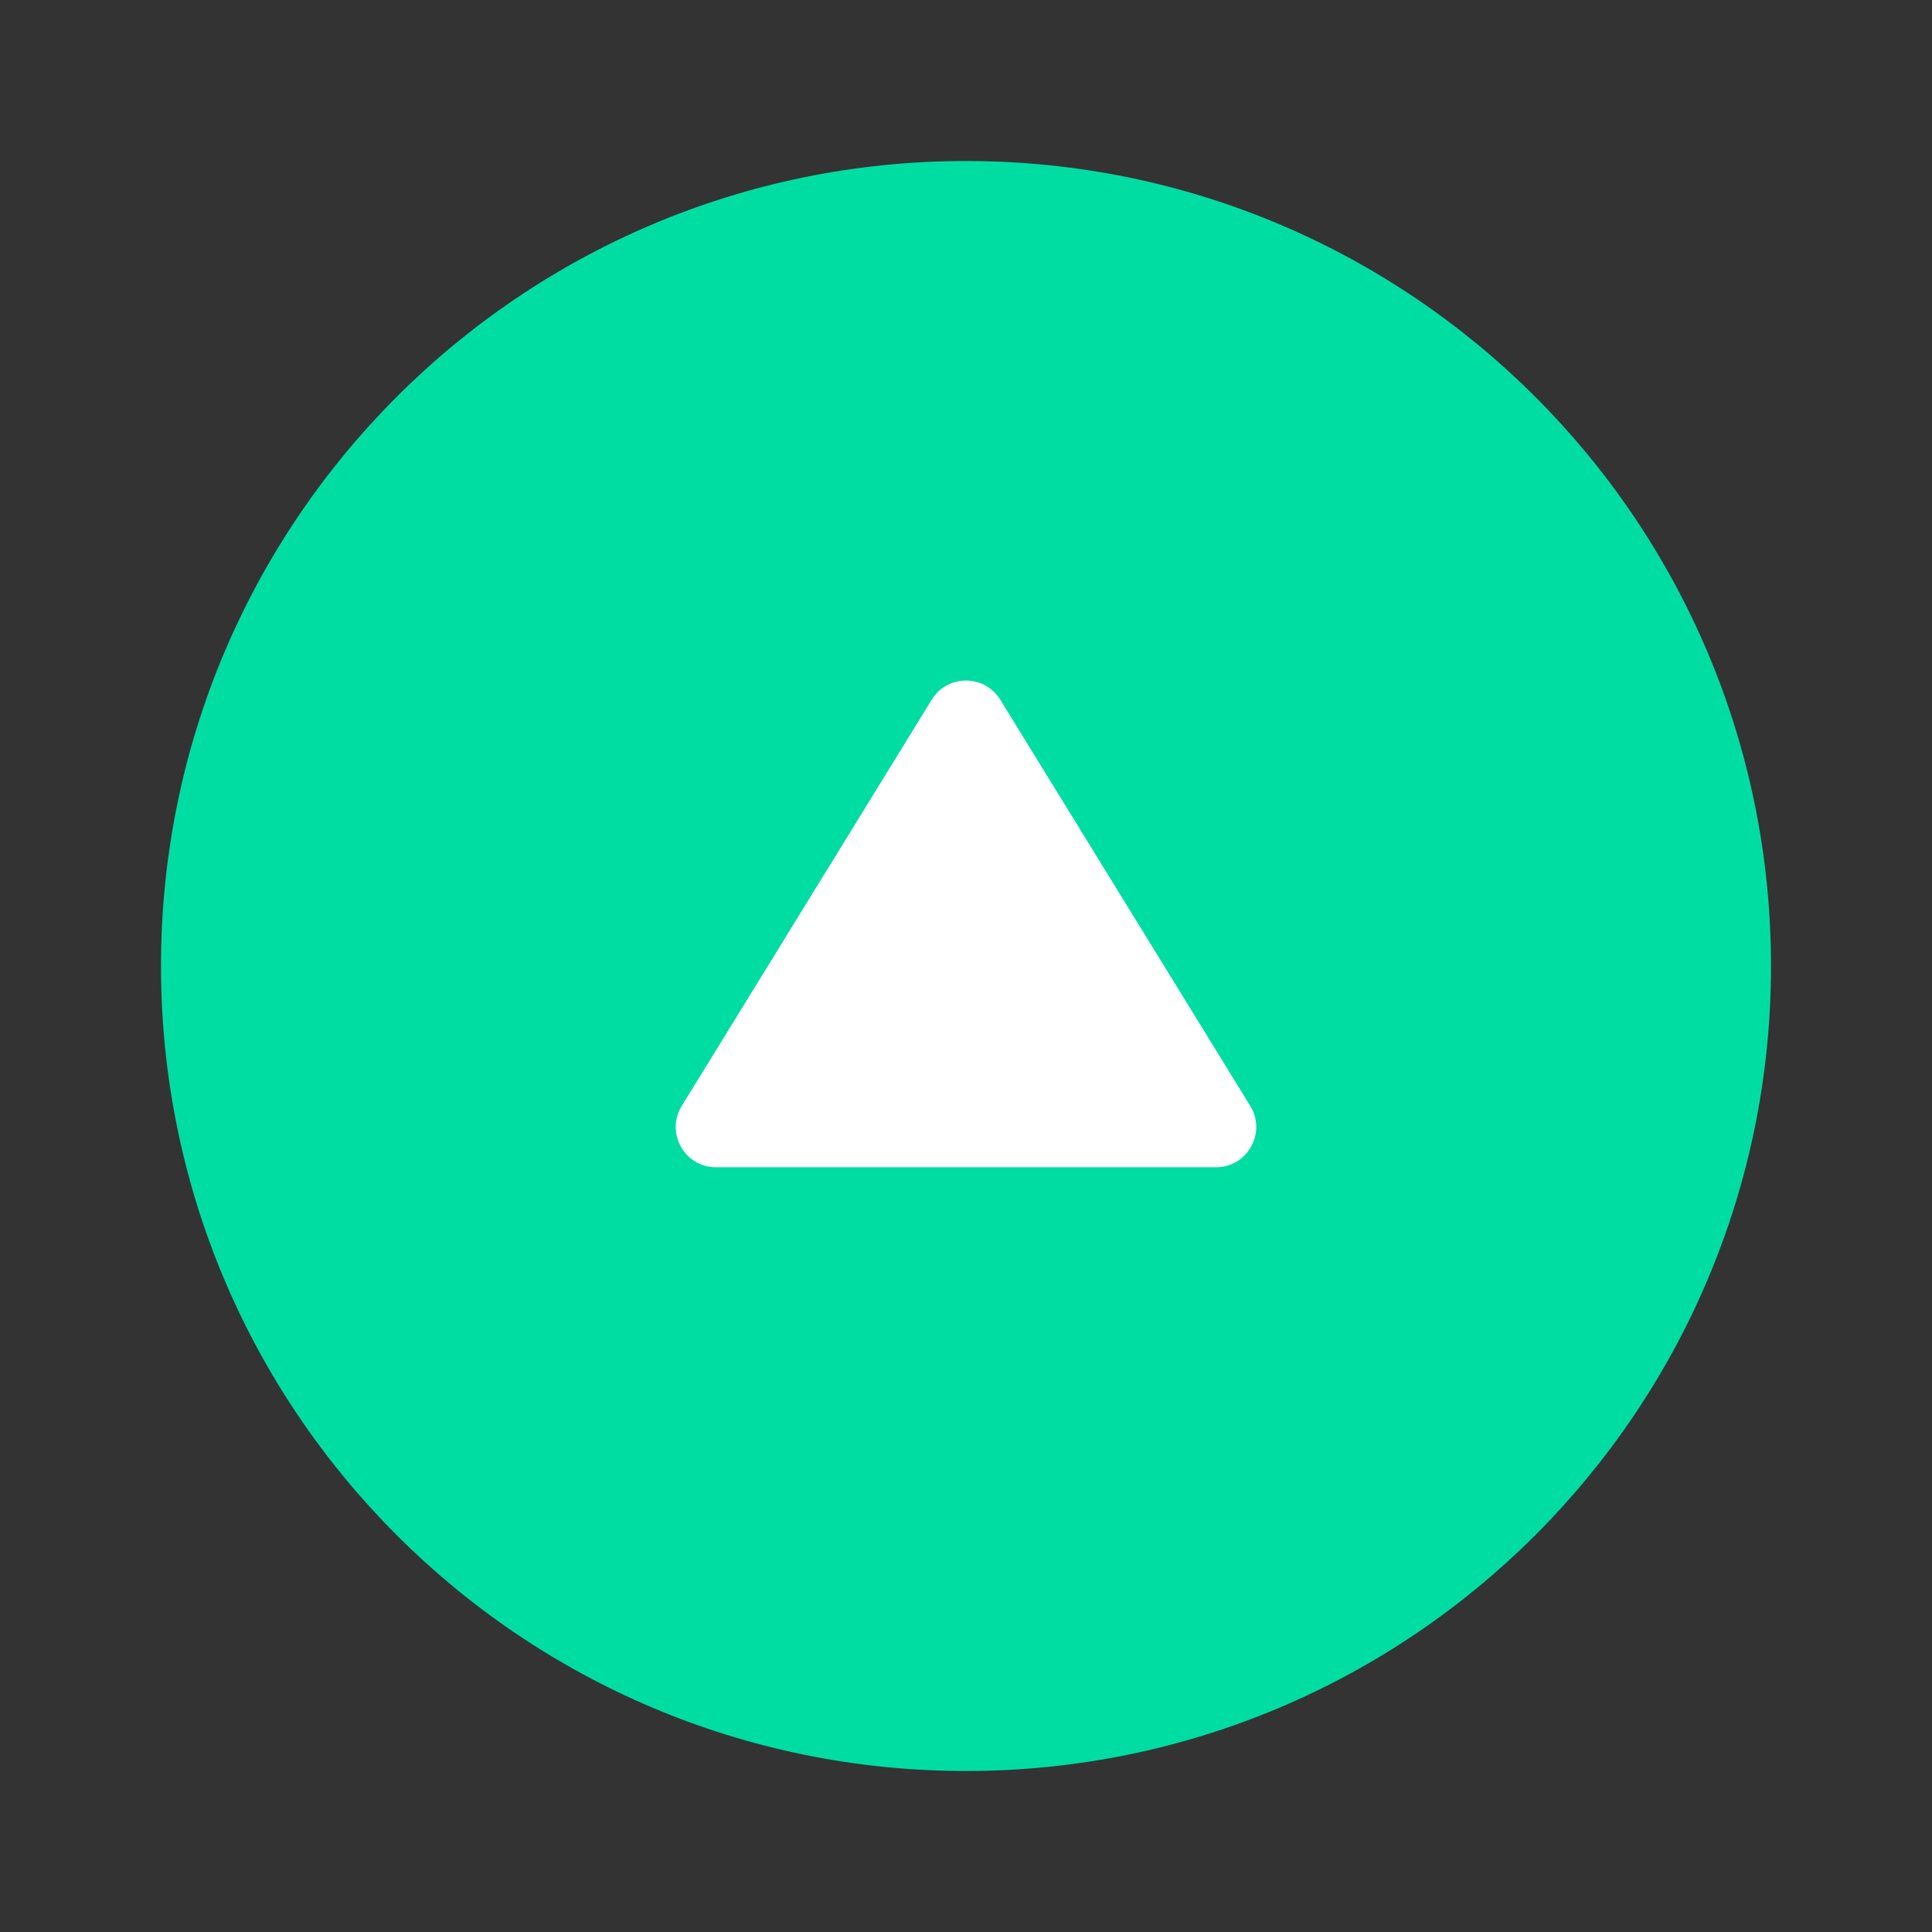 <svg width="82" height="82" viewBox="0 0 82 82" fill="none" xmlns="http://www.w3.org/2000/svg">
<rect x="0" y="0" width="82" height="82" fill="#333333" stroke="none"/>
<path d="M41 75.167C59.87 75.167 75.167 59.87 75.167 41C75.167 22.13 59.87 6.833 41 6.833C22.13 6.833 6.833 22.13 6.833 41C6.833 59.87 22.13 75.167 41 75.167Z" fill="#00DDA3"/>
<path d="M42.455 29.698C41.788 28.613 40.212 28.614 39.545 29.698L28.936 46.938C28.235 48.076 29.054 49.542 30.39 49.542H51.609C52.946 49.542 53.765 48.076 53.064 46.938L42.455 29.698Z" fill="white"/>
</svg>

